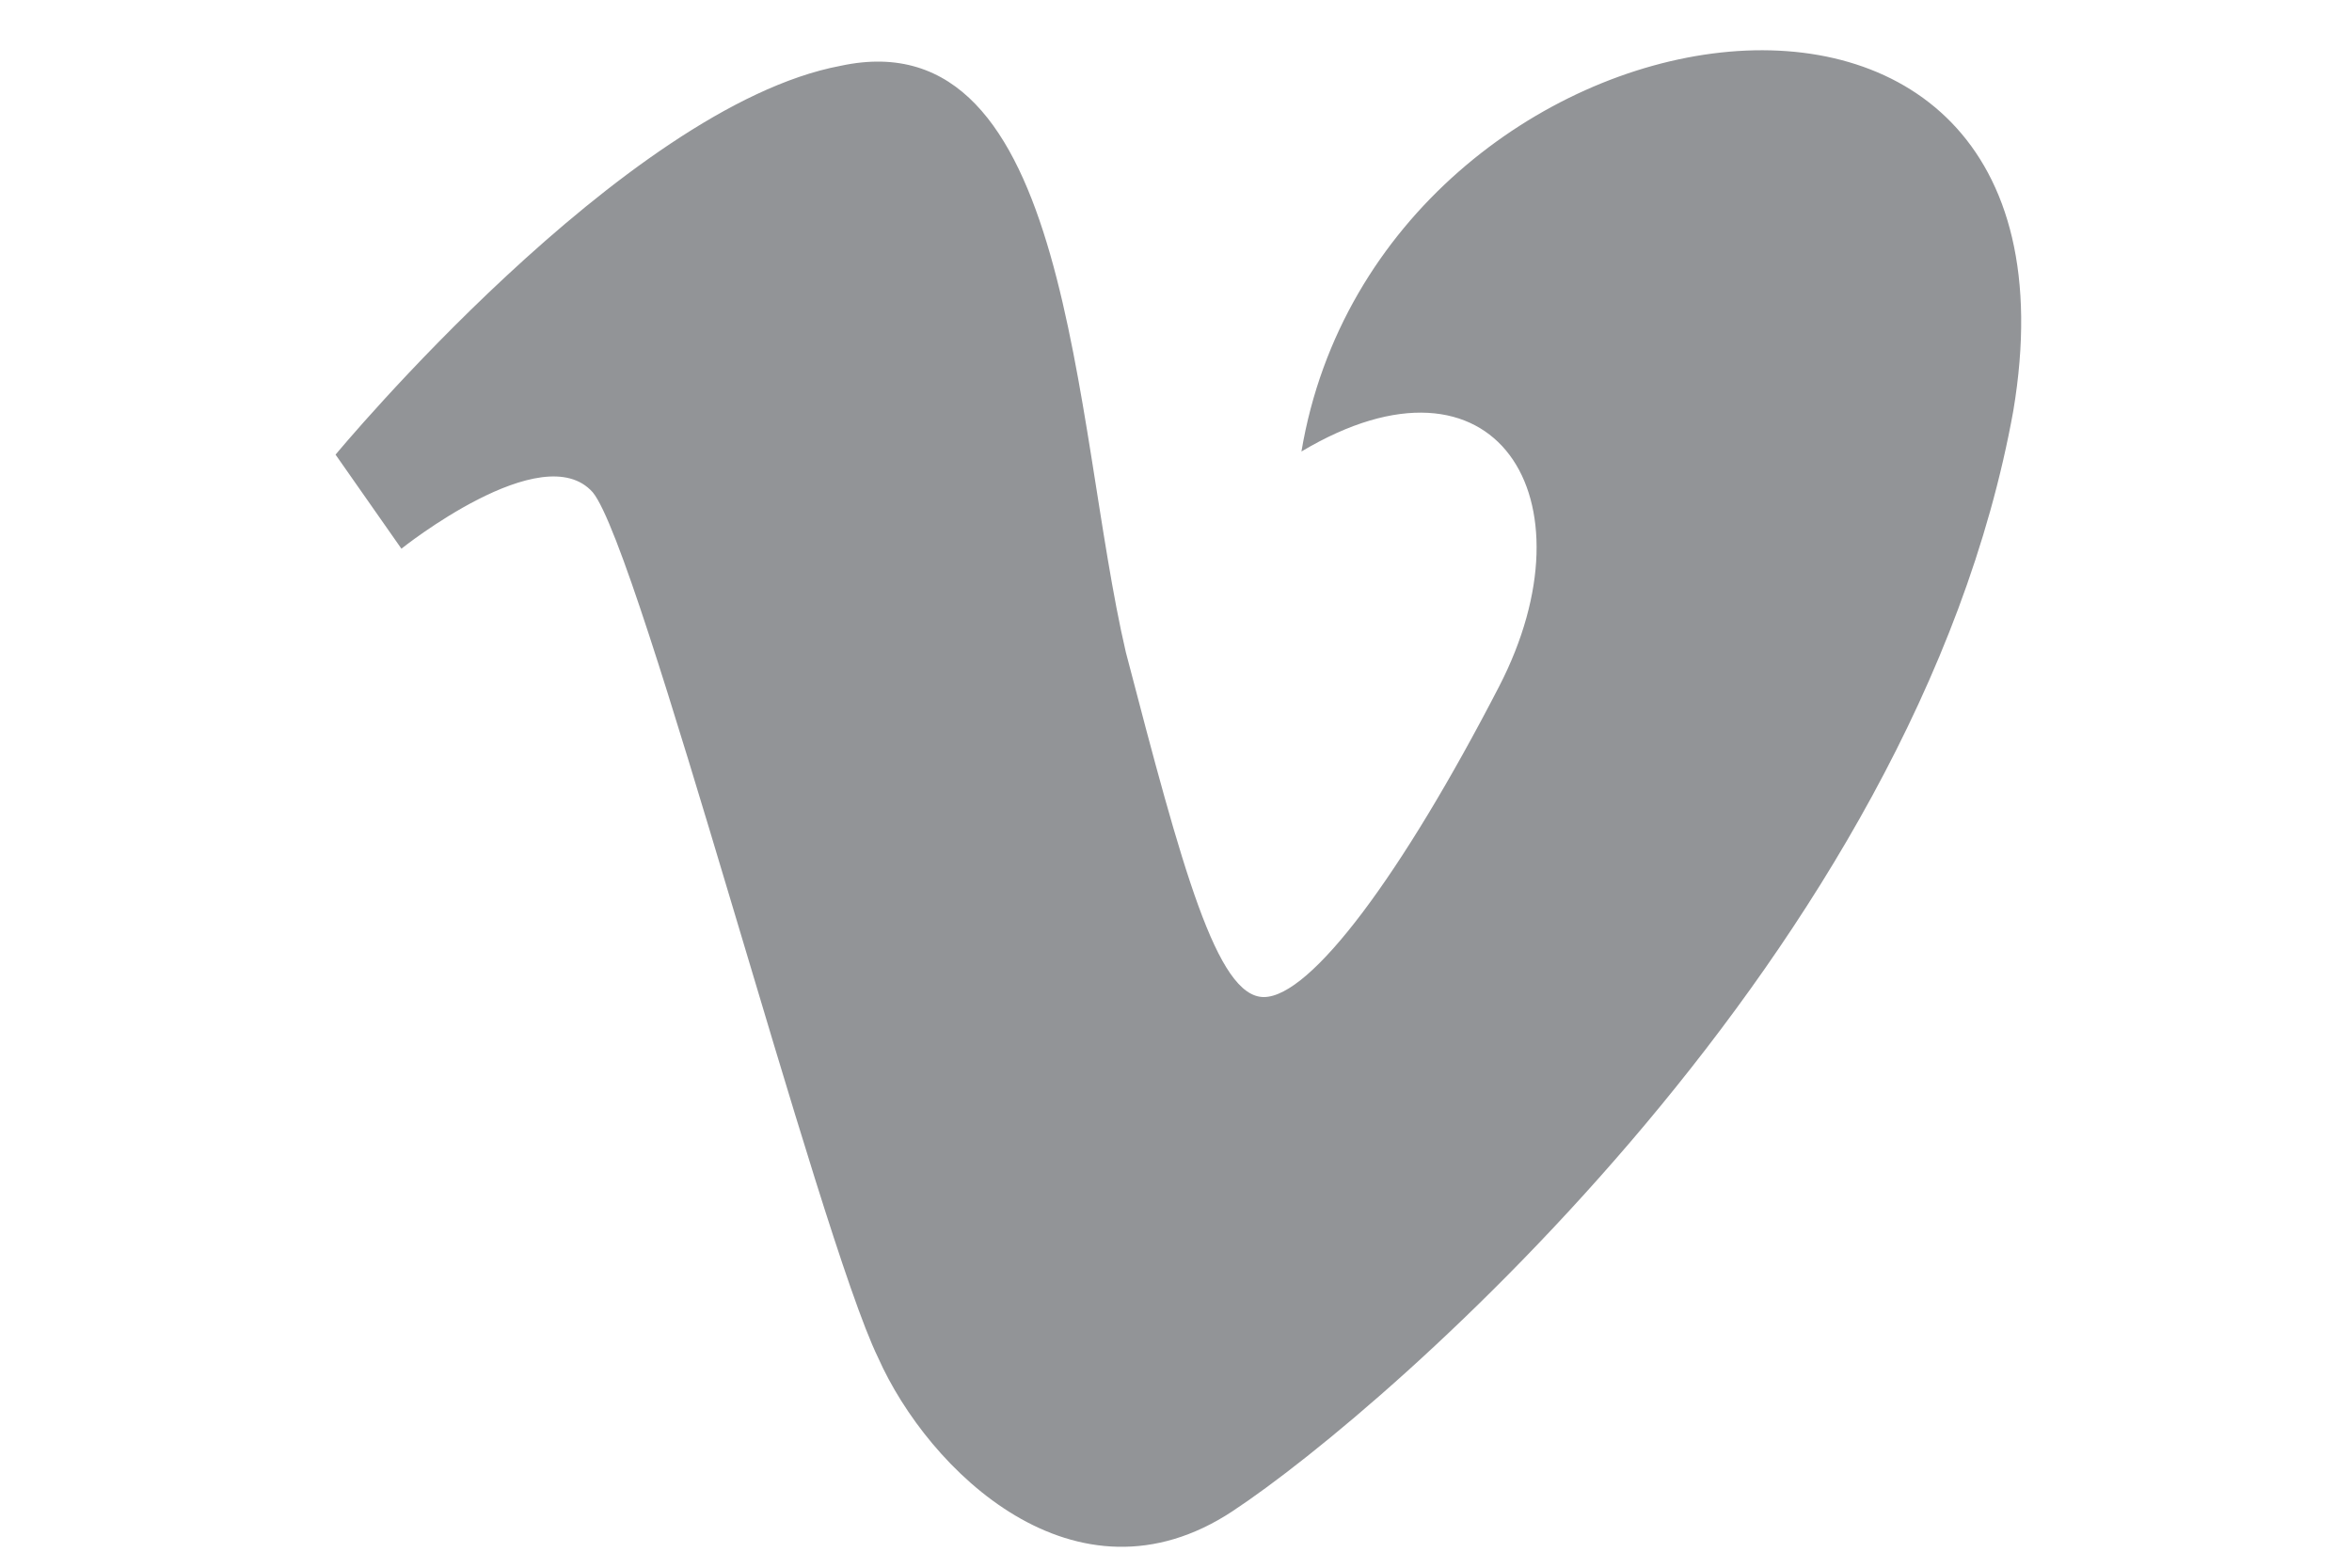 <?xml version="1.0" encoding="utf-8"?>
<!-- Generator: Adobe Illustrator 18.1.0, SVG Export Plug-In . SVG Version: 6.00 Build 0)  -->
<svg version="1.1" id="Layer_1" xmlns="http://www.w3.org/2000/svg" xmlns:xlink="http://www.w3.org/1999/xlink" x="0px" y="0px"
	 viewBox="0 0 75 50" enable-background="new 0 0 75 50" xml:space="preserve">
<path fill="#929497" d="M39.3,48.2c-5,3.3-9.7-1.3-11.3-4.9c-1.9-3.9-7.6-25.8-9.1-27.6c-1.6-1.8-6.1,1.8-6.1,1.8l-2.1-3
	c0,0,9.2-11.1,16.1-12.4c7.4-1.6,7.4,11.4,9.1,18.7c1.8,6.9,2.9,11,4.4,11s4.4-3.9,7.5-9.9c3.1-6-0.1-11.2-6.3-7.5
	c2.5-14.9,25.6-18.6,22.7-1.3C61.1,30.3,44.3,44.9,39.3,48.2z"/>
</svg>
